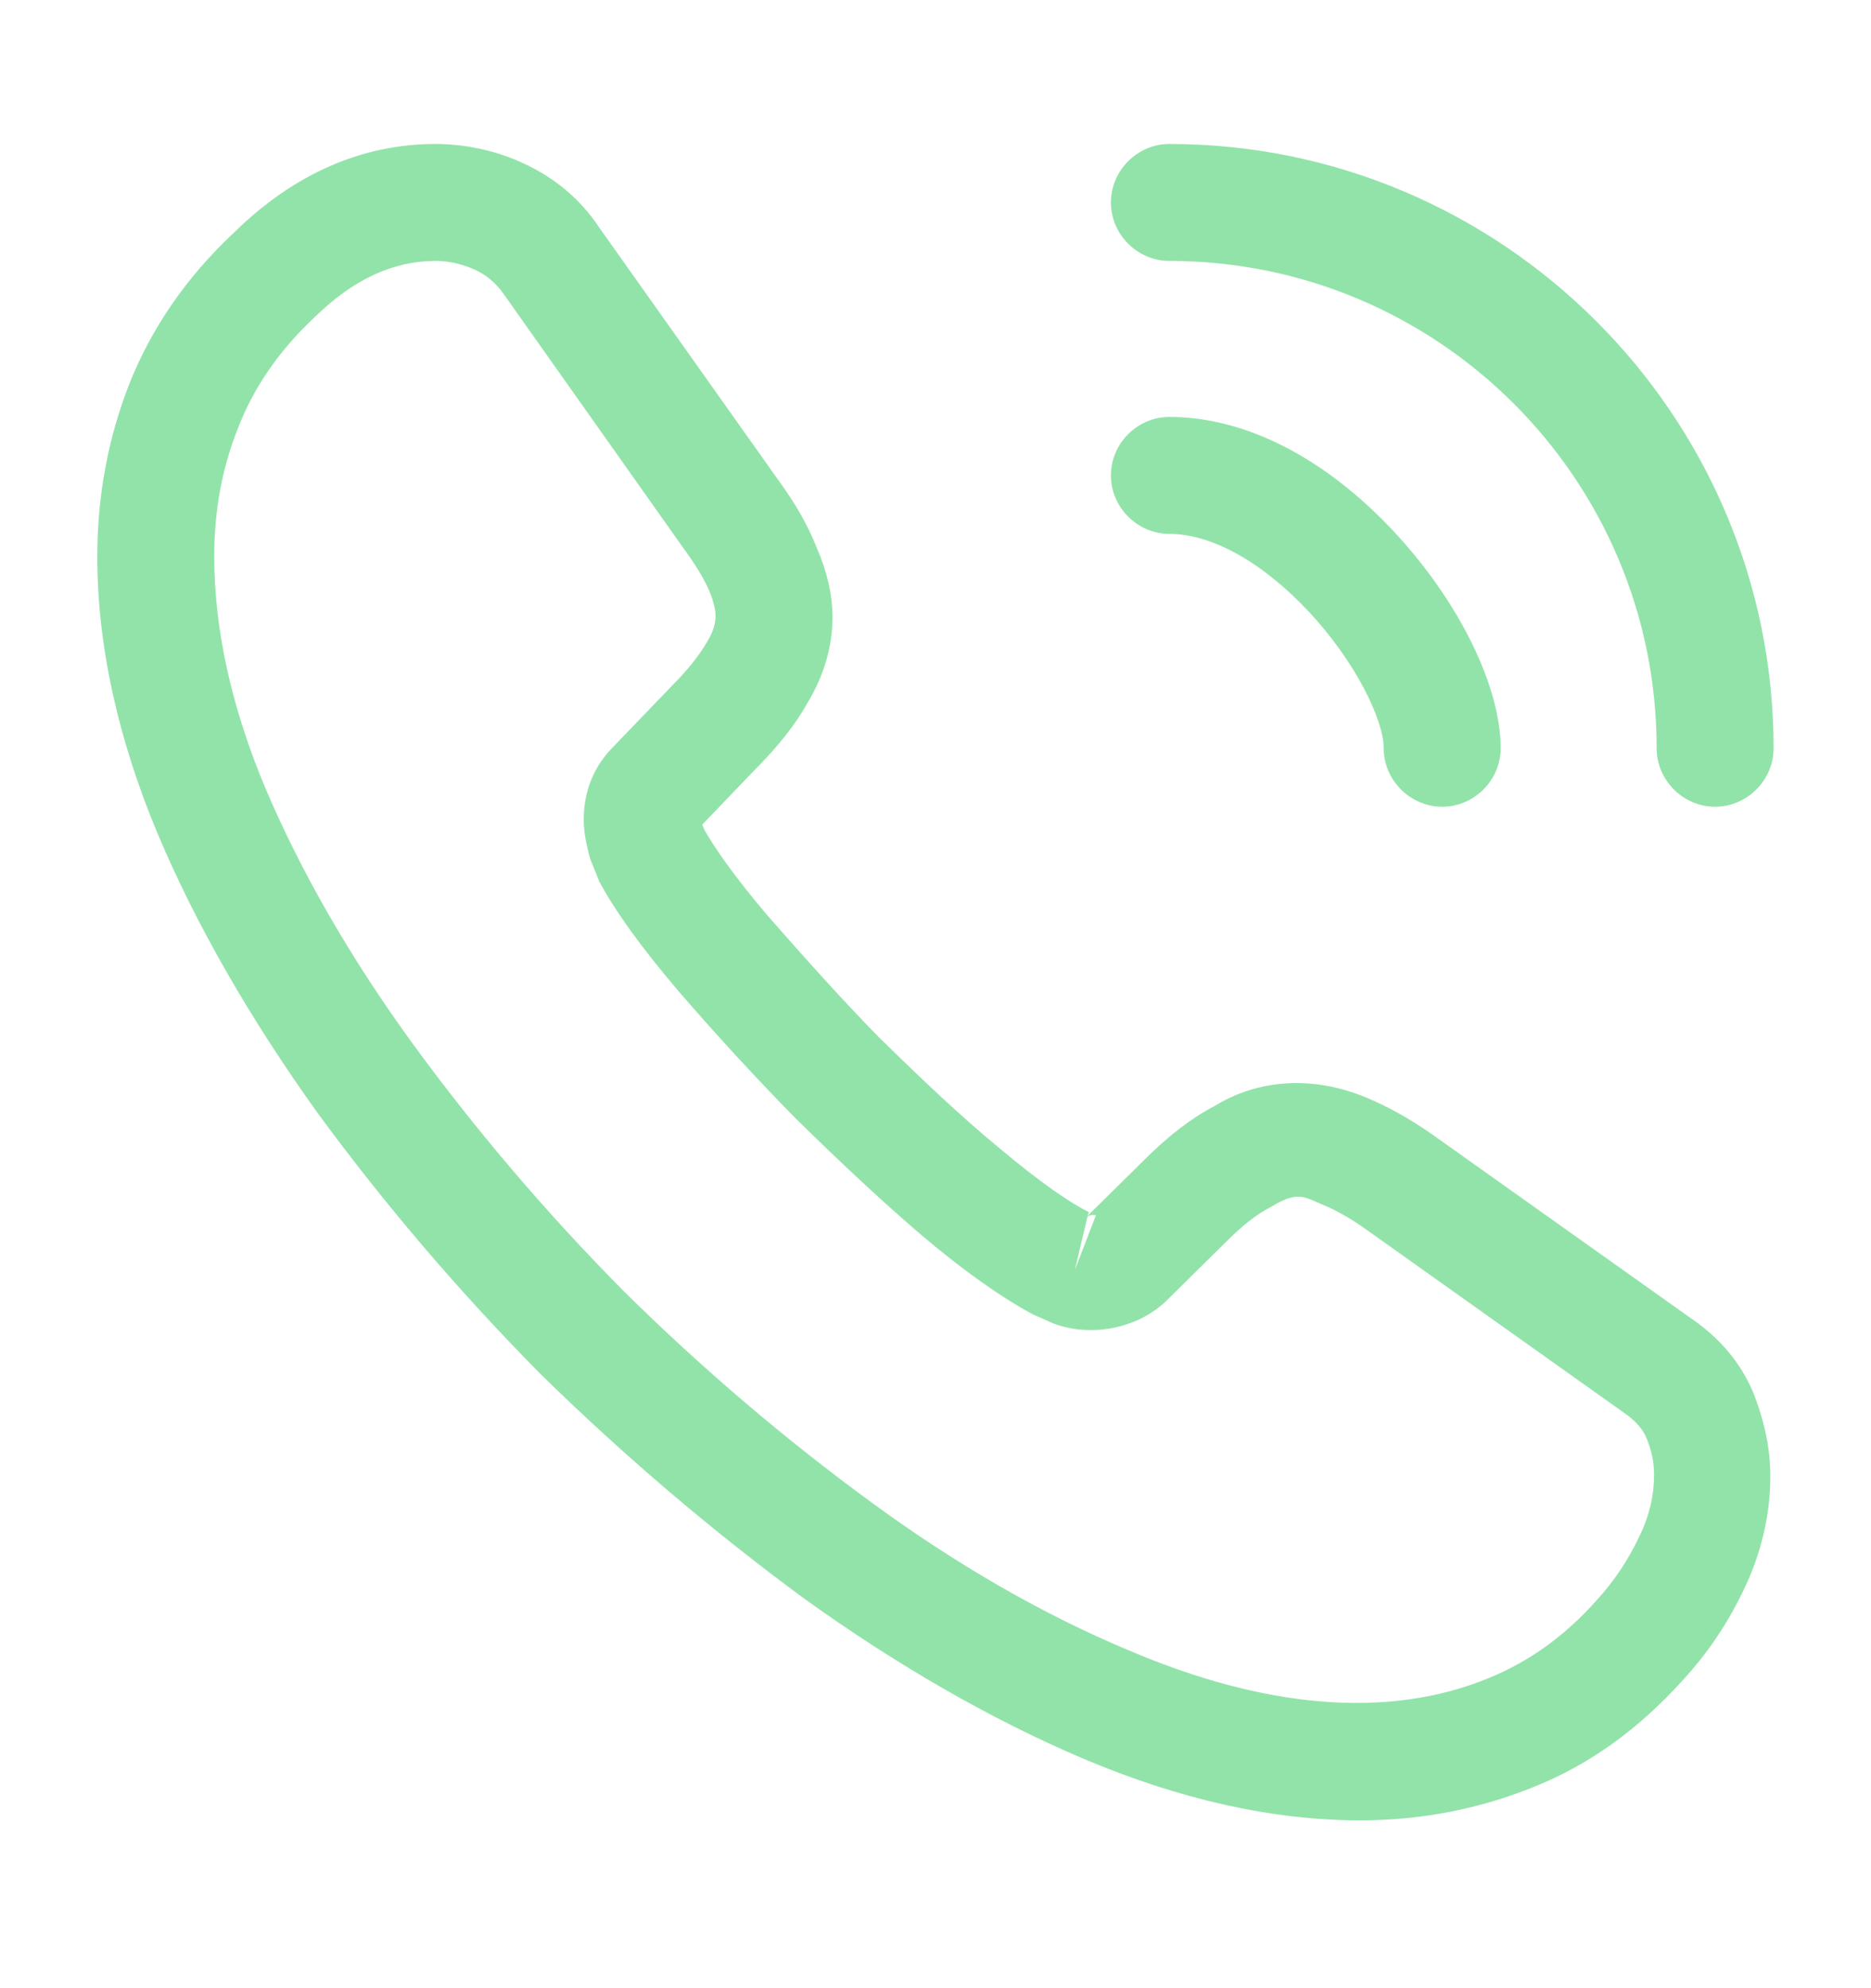 <svg width="16" height="17" viewBox="0 0 16 17" fill="none" xmlns="http://www.w3.org/2000/svg">
<path d="M11.632 15.565C10.879 15.565 10.085 15.385 9.265 15.038C8.465 14.698 7.659 14.231 6.872 13.665C6.092 13.091 5.339 12.451 4.625 11.751C3.919 11.038 3.279 10.285 2.712 9.511C2.139 8.711 1.679 7.911 1.352 7.138C1.005 6.311 0.832 5.511 0.832 4.758C0.832 4.238 0.925 3.745 1.105 3.285C1.292 2.811 1.592 2.371 1.999 1.991C2.512 1.485 3.099 1.231 3.725 1.231C3.985 1.231 4.252 1.291 4.479 1.398C4.739 1.518 4.959 1.698 5.119 1.938L6.665 4.118C6.805 4.311 6.912 4.498 6.985 4.685C7.072 4.885 7.119 5.085 7.119 5.278C7.119 5.531 7.045 5.778 6.905 6.011C6.805 6.191 6.652 6.385 6.459 6.578L6.005 7.051C6.012 7.071 6.019 7.085 6.025 7.098C6.105 7.238 6.265 7.478 6.572 7.838C6.899 8.211 7.205 8.551 7.512 8.865C7.905 9.251 8.232 9.558 8.539 9.811C8.919 10.131 9.165 10.291 9.312 10.365L9.299 10.398L9.785 9.918C9.992 9.711 10.192 9.558 10.385 9.458C10.752 9.231 11.219 9.191 11.685 9.385C11.859 9.458 12.045 9.558 12.245 9.698L14.459 11.271C14.705 11.438 14.885 11.651 14.992 11.905C15.092 12.158 15.139 12.391 15.139 12.625C15.139 12.945 15.065 13.265 14.925 13.565C14.785 13.865 14.612 14.125 14.392 14.365C14.012 14.785 13.599 15.085 13.119 15.278C12.659 15.465 12.159 15.565 11.632 15.565ZM3.725 2.231C3.359 2.231 3.019 2.391 2.692 2.711C2.385 2.998 2.172 3.311 2.039 3.651C1.899 3.998 1.832 4.365 1.832 4.758C1.832 5.378 1.979 6.051 2.272 6.745C2.572 7.451 2.992 8.185 3.525 8.918C4.059 9.651 4.665 10.365 5.332 11.038C5.999 11.698 6.719 12.311 7.459 12.851C8.179 13.378 8.919 13.805 9.652 14.111C10.792 14.598 11.859 14.711 12.739 14.345C13.079 14.205 13.379 13.991 13.652 13.685C13.805 13.518 13.925 13.338 14.025 13.125C14.105 12.958 14.145 12.785 14.145 12.611C14.145 12.505 14.125 12.398 14.072 12.278C14.052 12.238 14.012 12.165 13.885 12.078L11.672 10.505C11.539 10.411 11.419 10.345 11.305 10.298C11.159 10.238 11.099 10.178 10.872 10.318C10.739 10.385 10.619 10.485 10.485 10.618L9.979 11.118C9.719 11.371 9.319 11.431 9.012 11.318L8.832 11.238C8.559 11.091 8.239 10.865 7.885 10.565C7.565 10.291 7.219 9.971 6.799 9.558C6.472 9.225 6.145 8.871 5.805 8.478C5.492 8.111 5.265 7.798 5.125 7.538L5.045 7.338C5.005 7.185 4.992 7.098 4.992 7.005C4.992 6.765 5.079 6.551 5.245 6.385L5.745 5.865C5.879 5.731 5.979 5.605 6.045 5.491C6.099 5.405 6.119 5.331 6.119 5.265C6.119 5.211 6.099 5.131 6.065 5.051C6.019 4.945 5.945 4.825 5.852 4.698L4.305 2.511C4.239 2.418 4.159 2.351 4.059 2.305C3.952 2.258 3.839 2.231 3.725 2.231ZM9.299 10.405L9.192 10.858L9.372 10.391C9.339 10.385 9.312 10.391 9.299 10.405Z" fill="#92E3A9"/>
<path d="M12.333 6.898C12.06 6.898 11.833 6.671 11.833 6.398C11.833 6.158 11.593 5.658 11.193 5.231C10.8 4.811 10.367 4.565 10 4.565C9.727 4.565 9.5 4.338 9.5 4.065C9.5 3.791 9.727 3.565 10 3.565C10.647 3.565 11.327 3.911 11.92 4.545C12.473 5.138 12.833 5.865 12.833 6.398C12.833 6.671 12.607 6.898 12.333 6.898Z" fill="#92E3A9"/>
<path d="M14.667 6.898C14.393 6.898 14.167 6.671 14.167 6.398C14.167 4.098 12.3 2.231 10 2.231C9.727 2.231 9.5 2.005 9.5 1.731C9.5 1.458 9.727 1.231 10 1.231C12.847 1.231 15.167 3.551 15.167 6.398C15.167 6.671 14.94 6.898 14.667 6.898Z" fill="#92E3A9"/>
</svg>
